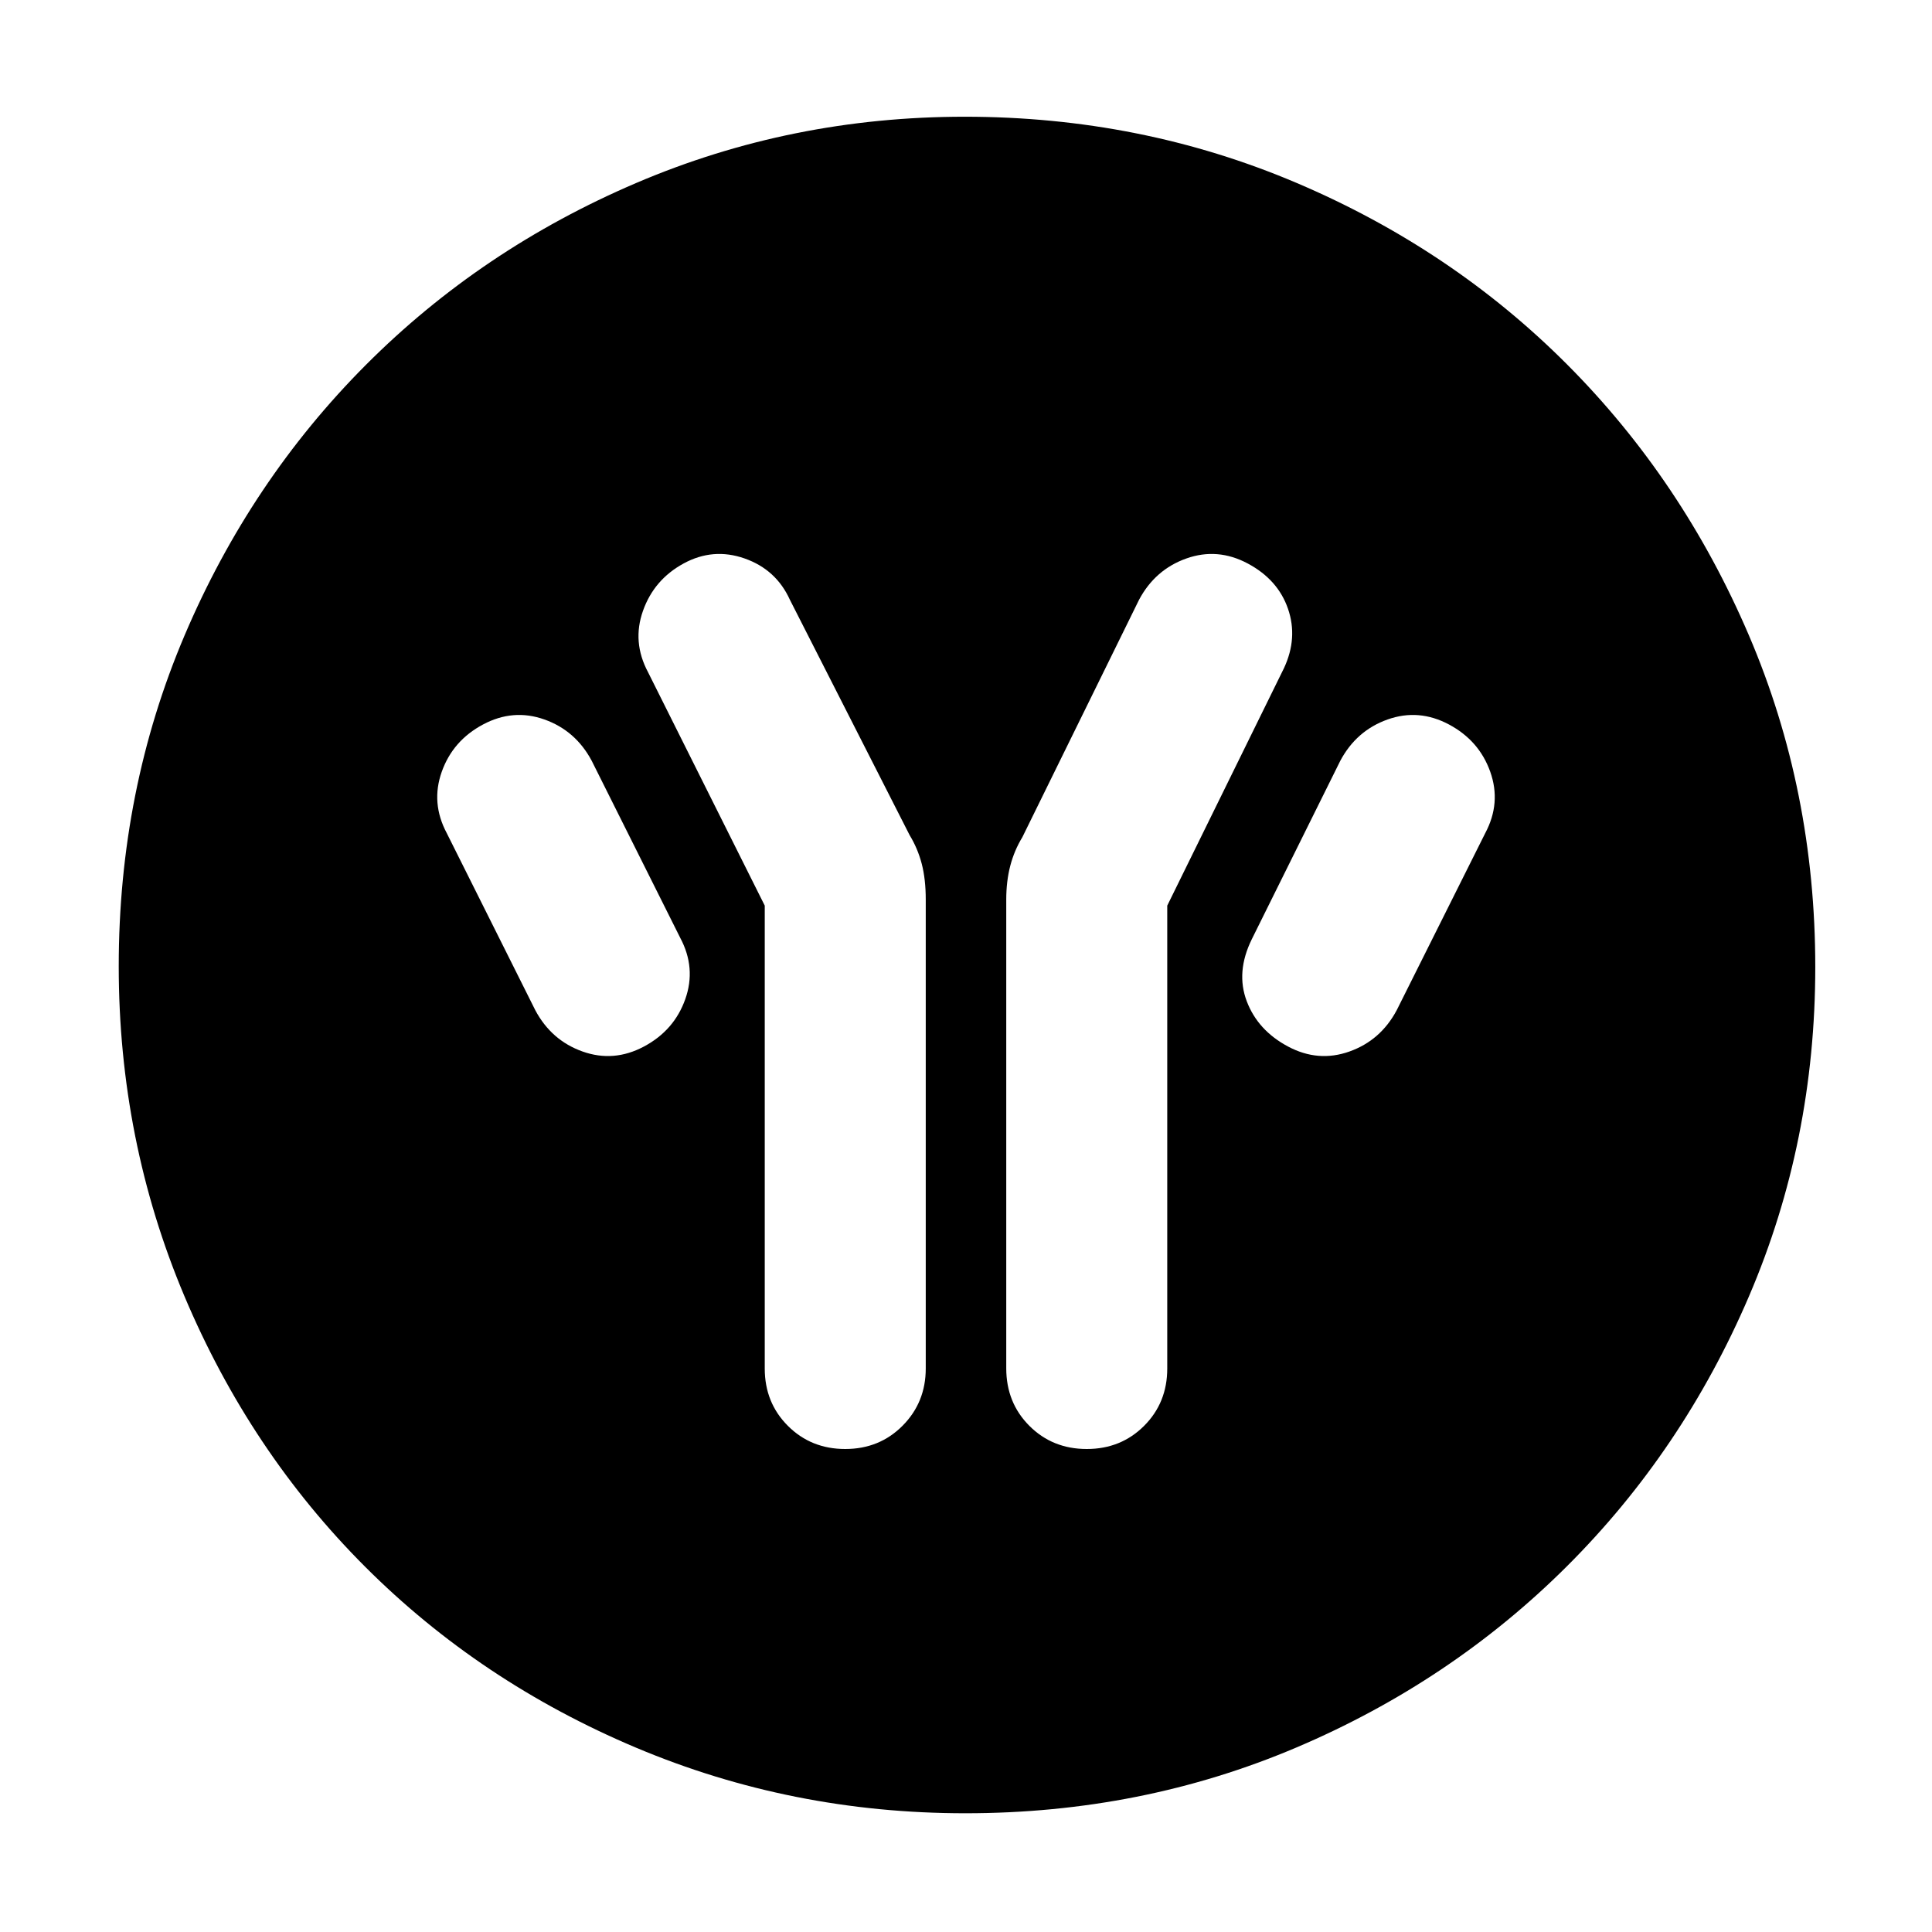 <svg xmlns="http://www.w3.org/2000/svg" height="48" viewBox="0 -960 960 960" width="48"><path d="M380-510v230q0 17 11.5 28.5T420-240q17 0 28.5-11.58 11.5-11.59 11.5-28.44V-513q0-10.15-2-17.8-2-7.64-6-14.2l-59.52-117q-6.82-15-22.48-20.5-15.67-5.5-30.34 2.5t-20.16 23.5Q314-641 322-626l58 116Zm200 0 58-118q7-15 2-29.5T620-680q-15-8-30.5-2.5T566-662l-58 118q-4 6.56-6 14.2-2 7.65-2 16.85v232.82q0 17.13 11.5 28.63T540-240q17 0 28.5-11.5T580-280v-230Zm60 70q15 8 30.5 2.5T694-458l44-88q8-15 2.5-30.5T720-600q-15-8-30.5-2.5T666-582l-44 88.71q-8 16.29-2.5 30.79T640-440Zm-320 0q15-8 20.5-23.5T338-494l-44-88q-8-15-23.5-20.5T240-600q-15 8-20.5 23.5T222-546l44 88q8 15 23.5 20.5T320-440ZM479.68-59q-86.32 0-163.65-32.6-77.32-32.61-134.57-89.86T91.6-316.03Q59-393.35 59-479.86q0-87.41 32.66-164.28Q124.33-721 181.7-778.58q57.38-57.57 134.41-90.49Q393.15-902 479.34-902q87.55 0 164.83 32.85 77.29 32.85 134.57 90.3 57.29 57.46 90.27 134.52Q902-567.26 902-479.46q0 86.74-32.93 163.55-32.92 76.81-90.49 134.2Q721-124.33 644.13-91.66 567.26-59 479.68-59Z"/></svg>